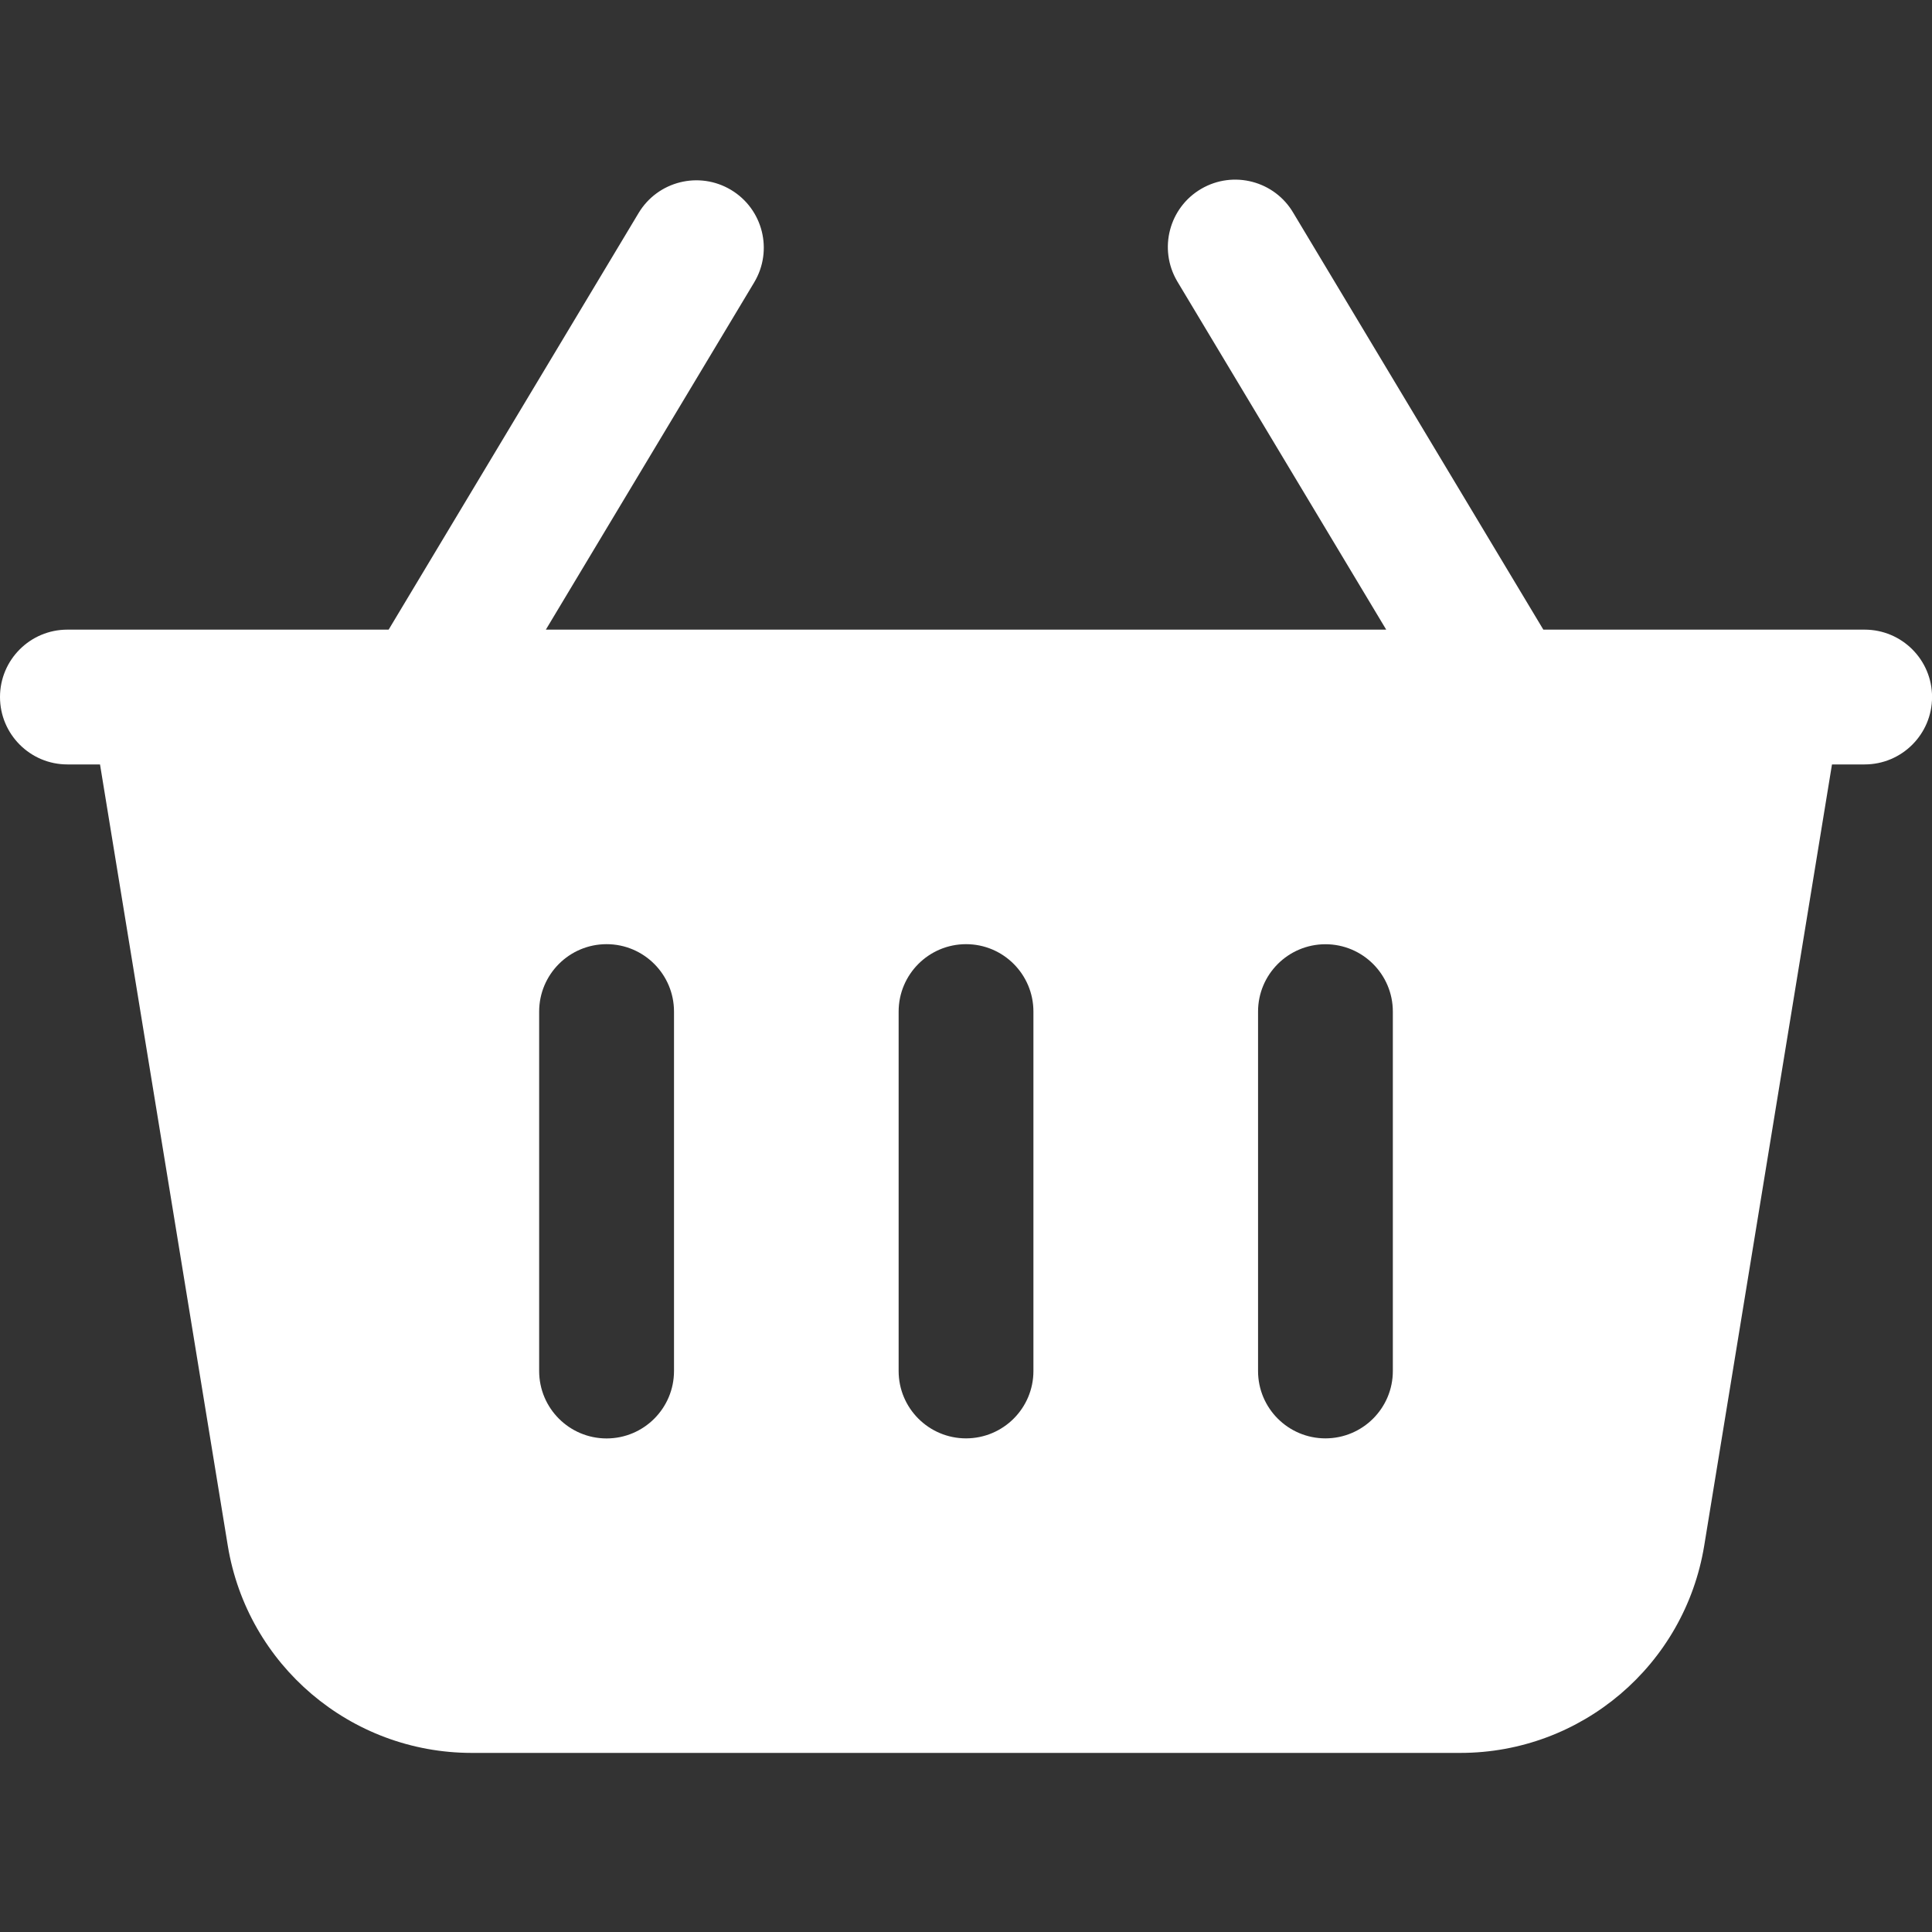 <?xml version="1.0" encoding="UTF-8"?>
<svg id="_레이어_2" data-name="레이어 2" xmlns="http://www.w3.org/2000/svg" viewBox="0 0 300 300">
  <rect x="0" y="0" width="300" height="300" fill="#333333" stroke="none"/>
  <g id="_레이어_1-2" data-name="레이어 1">
    <g id="_07쇼핑_shape_07_0001" data-name=" 07쇼핑 shape 07 0001">
      <rect id="_사각형_5" data-name="사각형 5" width="300" height="300" fill="none"/>
      <path d="m289.54,97.77h-49.89l-38.81-64.69c-2.91-4.99-9.32-6.67-14.31-3.76-4.99,2.91-6.67,9.32-3.76,14.31.04.07.09.14.13.22l32.35,53.92H84.76l32.35-53.92c2.97-4.96,1.37-11.38-3.59-14.36-4.96-2.97-11.38-1.37-14.36,3.59l-38.81,64.69H10.46C4.69,97.77,0,102.45,0,108.23s4.69,10.47,10.46,10.47h5.07c3.79,23.17,14.18,86.63,19.84,121.31,3.04,18.55,19.07,32.17,37.87,32.18h153.52c18.8,0,34.83-13.62,37.87-32.18l19.84-121.31h5.07c5.78,0,10.47-4.69,10.47-10.47s-4.69-10.46-10.47-10.46Zm-184.88,115.12c0,5.78-4.69,10.47-10.47,10.47s-10.47-4.69-10.47-10.47v-55.81c0-5.78,4.69-10.47,10.47-10.47s10.47,4.69,10.47,10.47v55.81Zm55.81,0c0,5.77-4.68,10.45-10.46,10.46-5.78,0-10.47-4.68-10.47-10.46v-55.81c0-5.78,4.69-10.47,10.47-10.47s10.46,4.69,10.46,10.47v55.81Zm55.81,0c0,5.77-4.68,10.45-10.46,10.46-5.78,0-10.47-4.68-10.47-10.46v-55.81c0-5.77,4.68-10.45,10.46-10.46,5.78,0,10.47,4.68,10.47,10.46v55.81Z" fill="#fff" fill-rule="evenodd"/>
    </g>
  </g>
</svg>